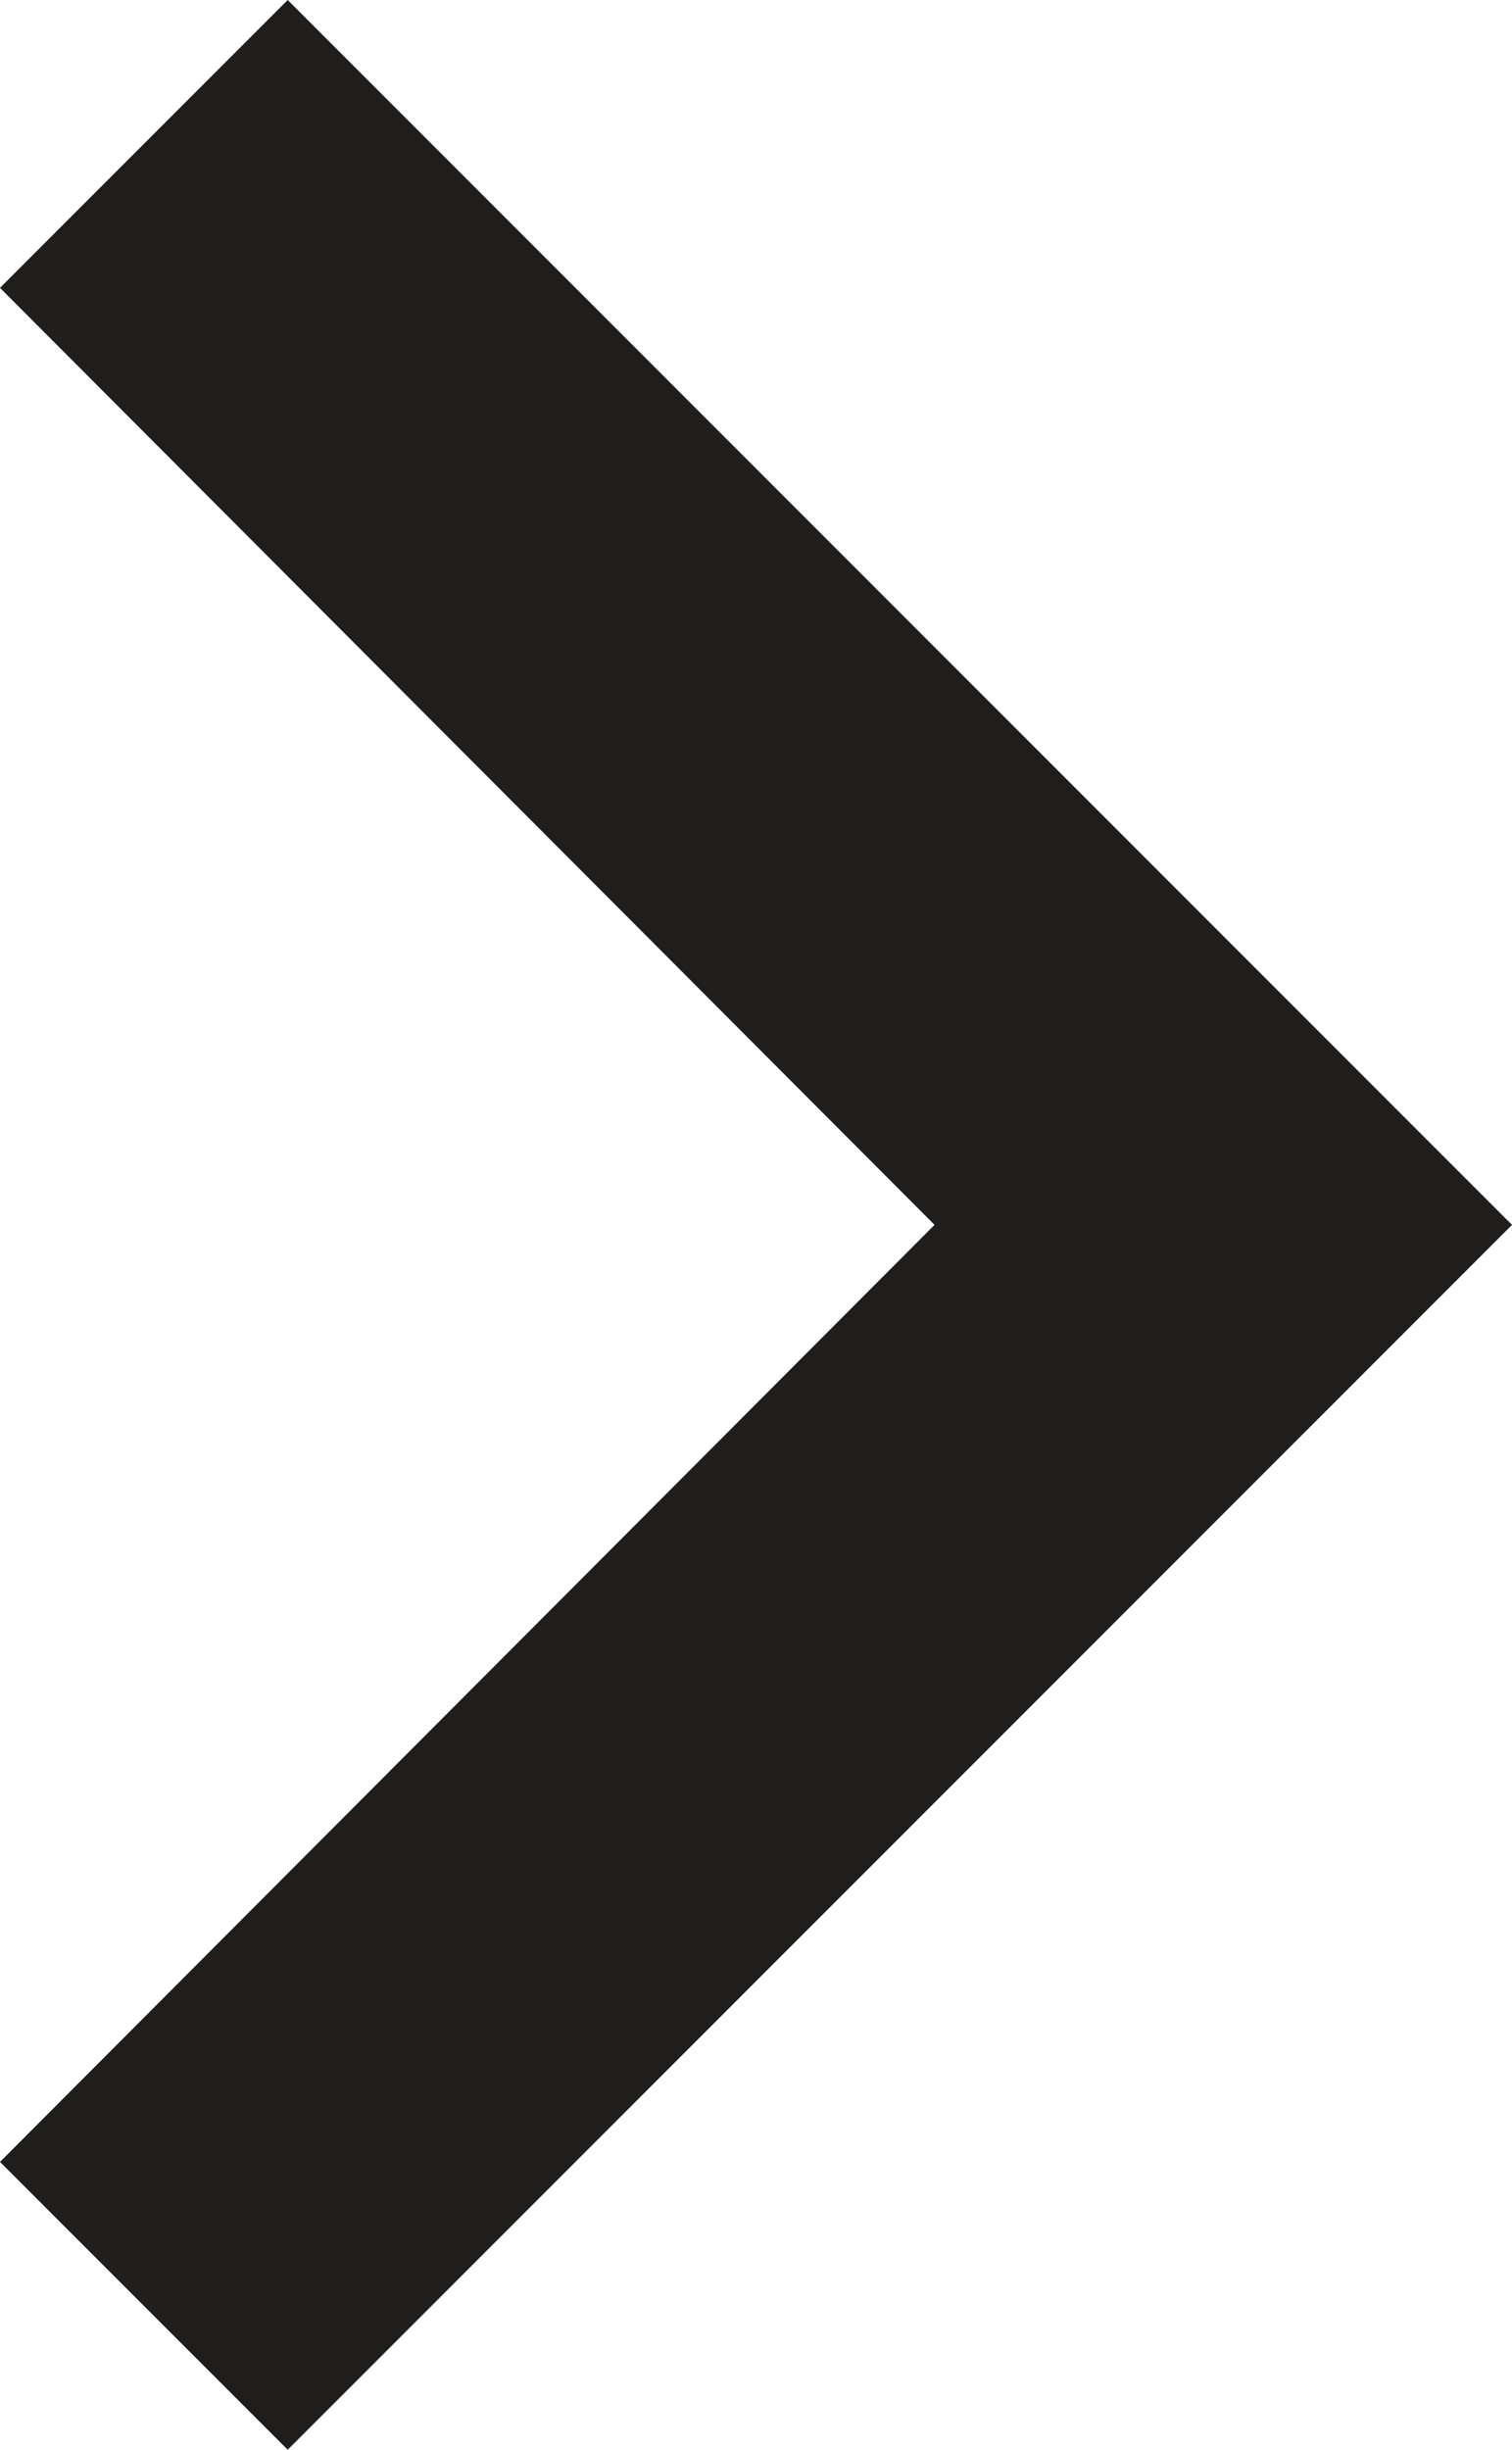 <svg xmlns="http://www.w3.org/2000/svg" viewBox="0 0 7.41 12"><defs><style>.cls-1{fill:#201e1c;}</style></defs><g id="Layer_2" data-name="Layer 2"><g id="Layer_1-2" data-name="Layer 1"><path class="cls-1" d="M0,10.59,4.58,6,0,1.41,1.41,0l6,6-6,6Z"/></g></g></svg>